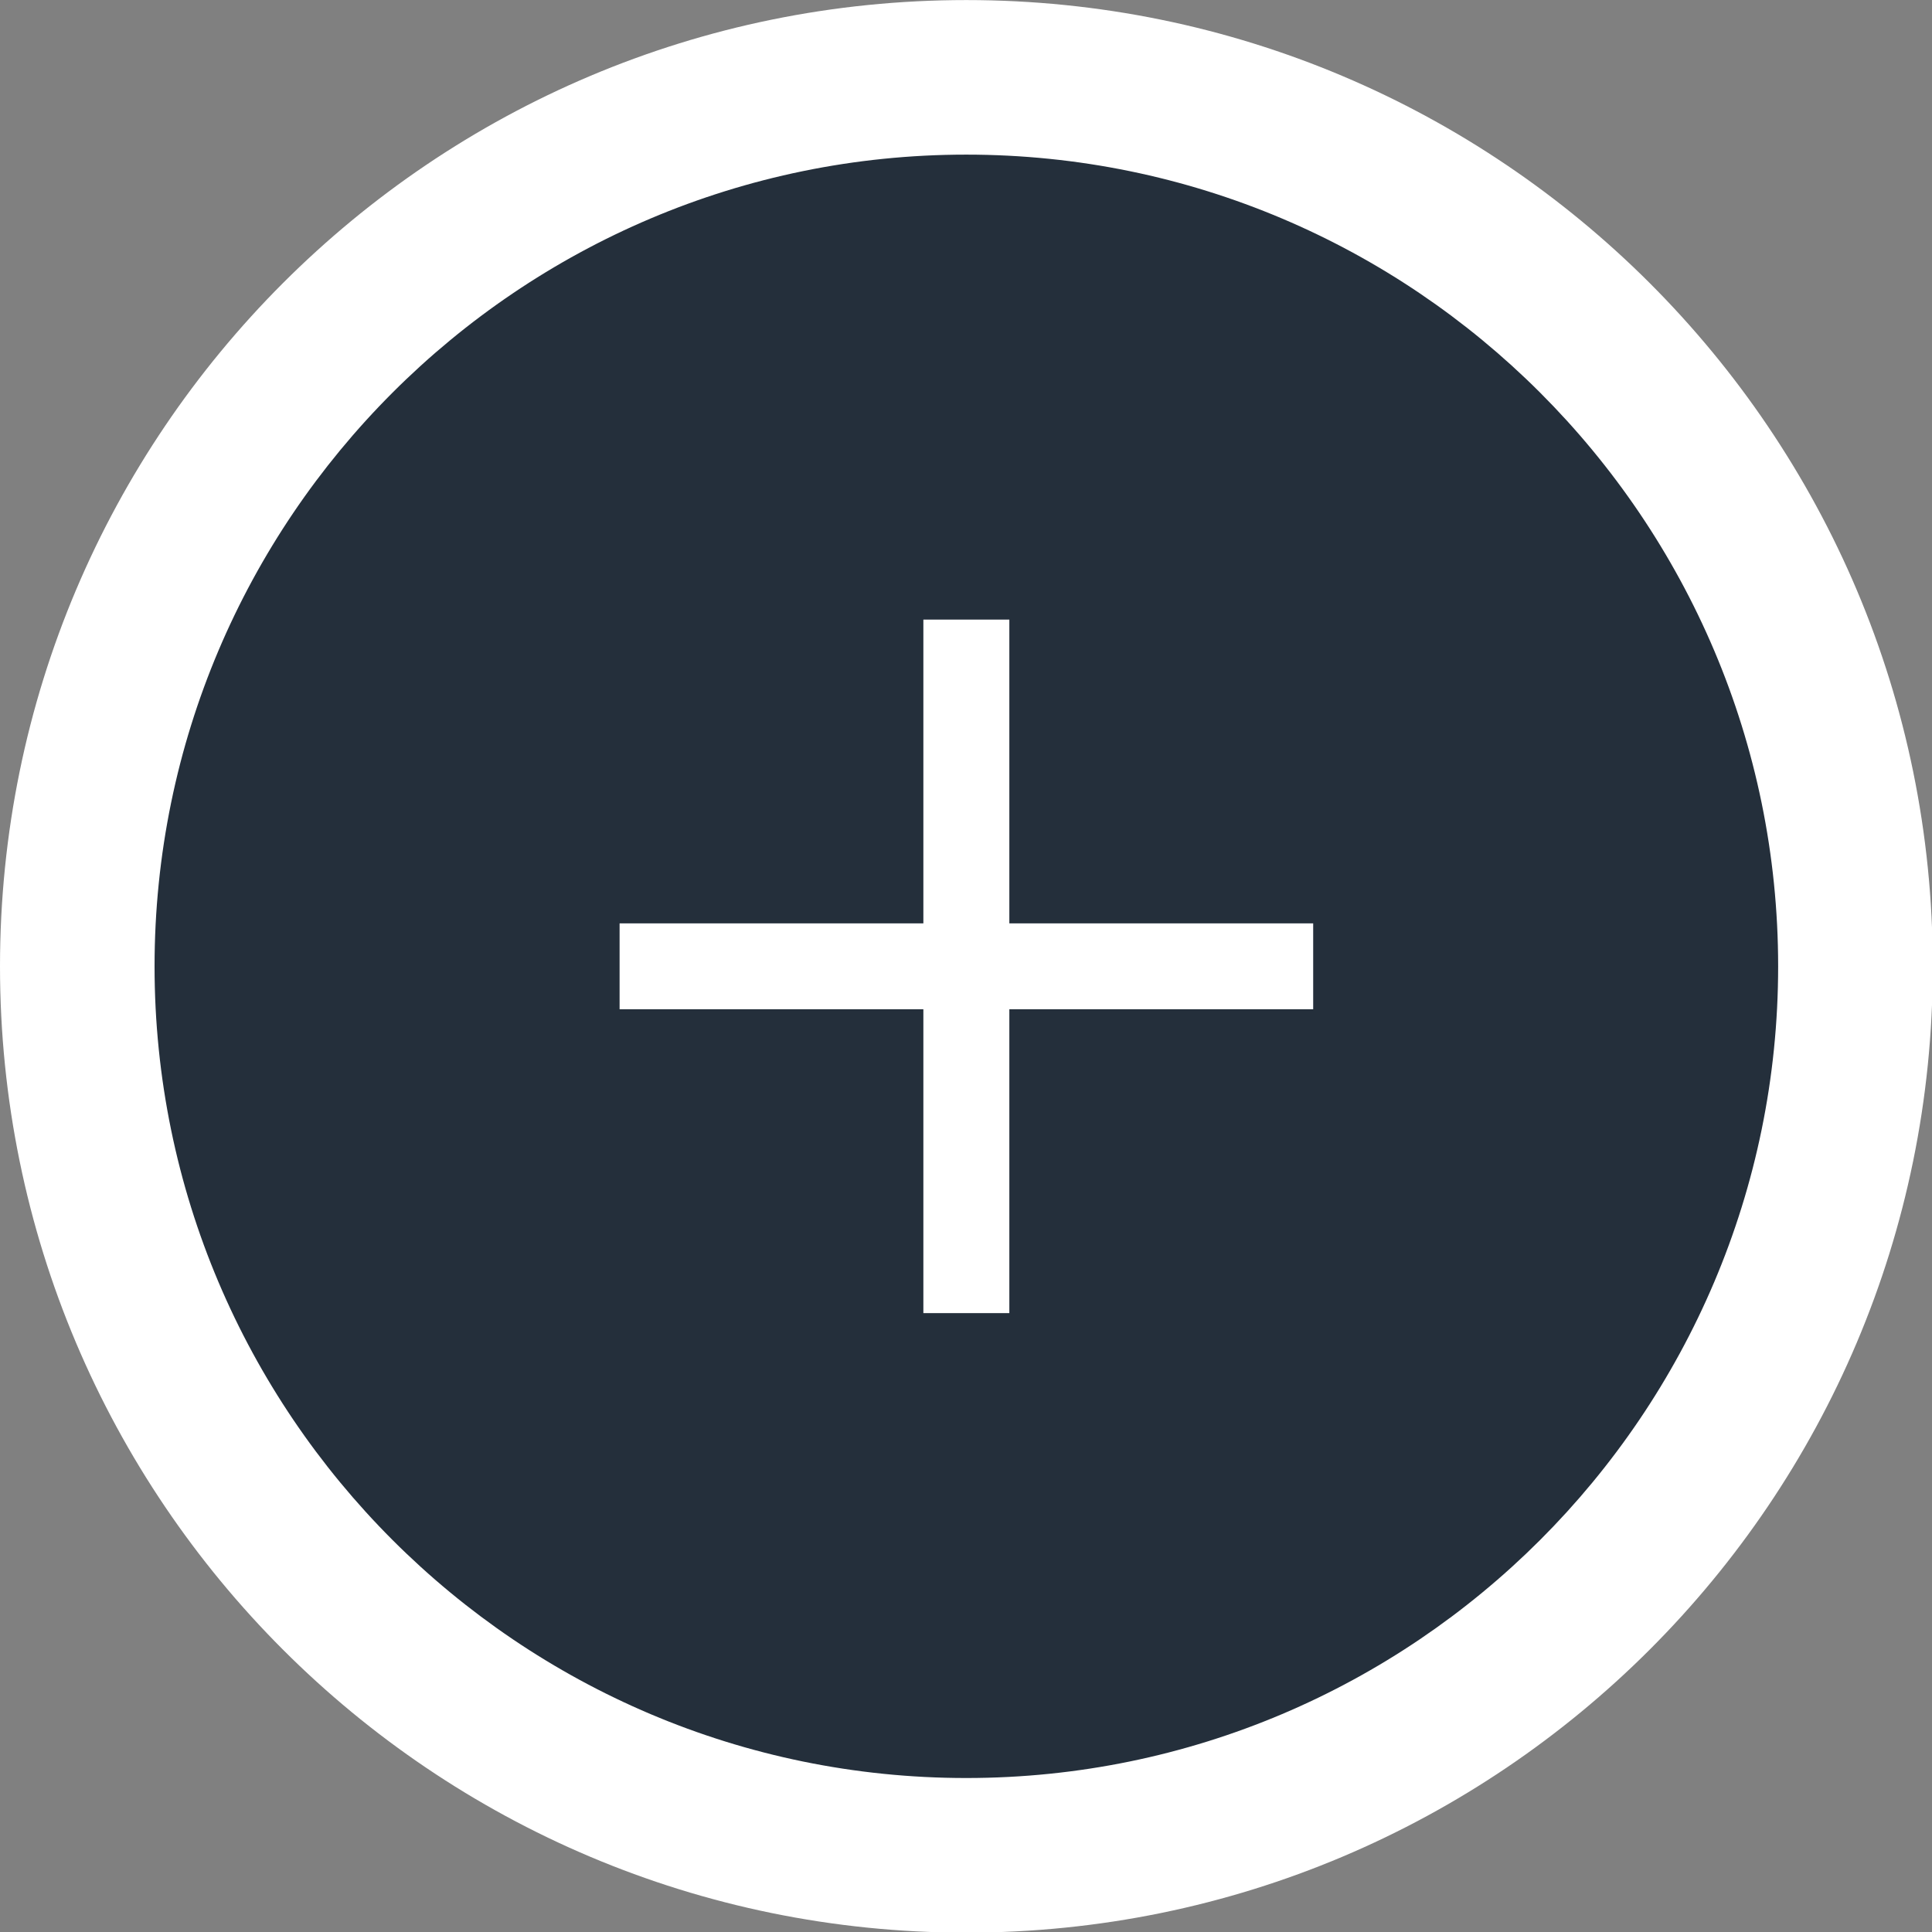 <?xml version="1.0" encoding="utf-8"?>
<!-- Generator: Adobe Illustrator 16.0.0, SVG Export Plug-In . SVG Version: 6.00 Build 0)  -->
<!DOCTYPE svg PUBLIC "-//W3C//DTD SVG 1.1//EN" "http://www.w3.org/Graphics/SVG/1.1/DTD/svg11.dtd">
<svg version="1.1" id="Layer_1" xmlns="http://www.w3.org/2000/svg" xmlns:xlink="http://www.w3.org/1999/xlink" x="0px" y="0px"
	 width="30px" height="30px" viewBox="0 0 30 30" enable-background="new 0 0 30 30" xml:space="preserve">
<rect x="0" y="0" width="30" height="30" fill="#808080" stroke="none"/>
<g>
	<path fill="#242F3B" d="M15.004,28.811C7.393,28.811,1.2,22.617,1.2,15.006c0-7.612,6.192-13.804,13.804-13.804
		c7.614,0,13.809,6.192,13.809,13.804C28.813,22.617,22.618,28.811,15.004,28.811z"/>
	<path fill="#FFFFFF" d="M15.004,2.401c6.953,0,12.607,5.654,12.607,12.604c0,6.95-5.654,12.604-12.607,12.604
		c-6.95,0-12.604-5.653-12.604-12.604C2.4,8.054,8.054,2.401,15.004,2.401 M15.004,0.001C6.716,0.001,0,6.718,0,15.006
		S6.716,30.01,15.004,30.01s15.008-6.716,15.008-15.004C30.014,6.718,23.292,0.001,15.004,0.001L15.004,0.001z"/>
</g>
<polygon fill="#FFFFFF" points="20.391,14.338 15.673,14.338 15.673,9.621 14.338,9.621 14.338,14.338 9.621,14.338 9.621,15.672 
	14.338,15.672 14.338,20.39 15.673,20.39 15.673,15.672 20.391,15.672 "/>
</svg>
